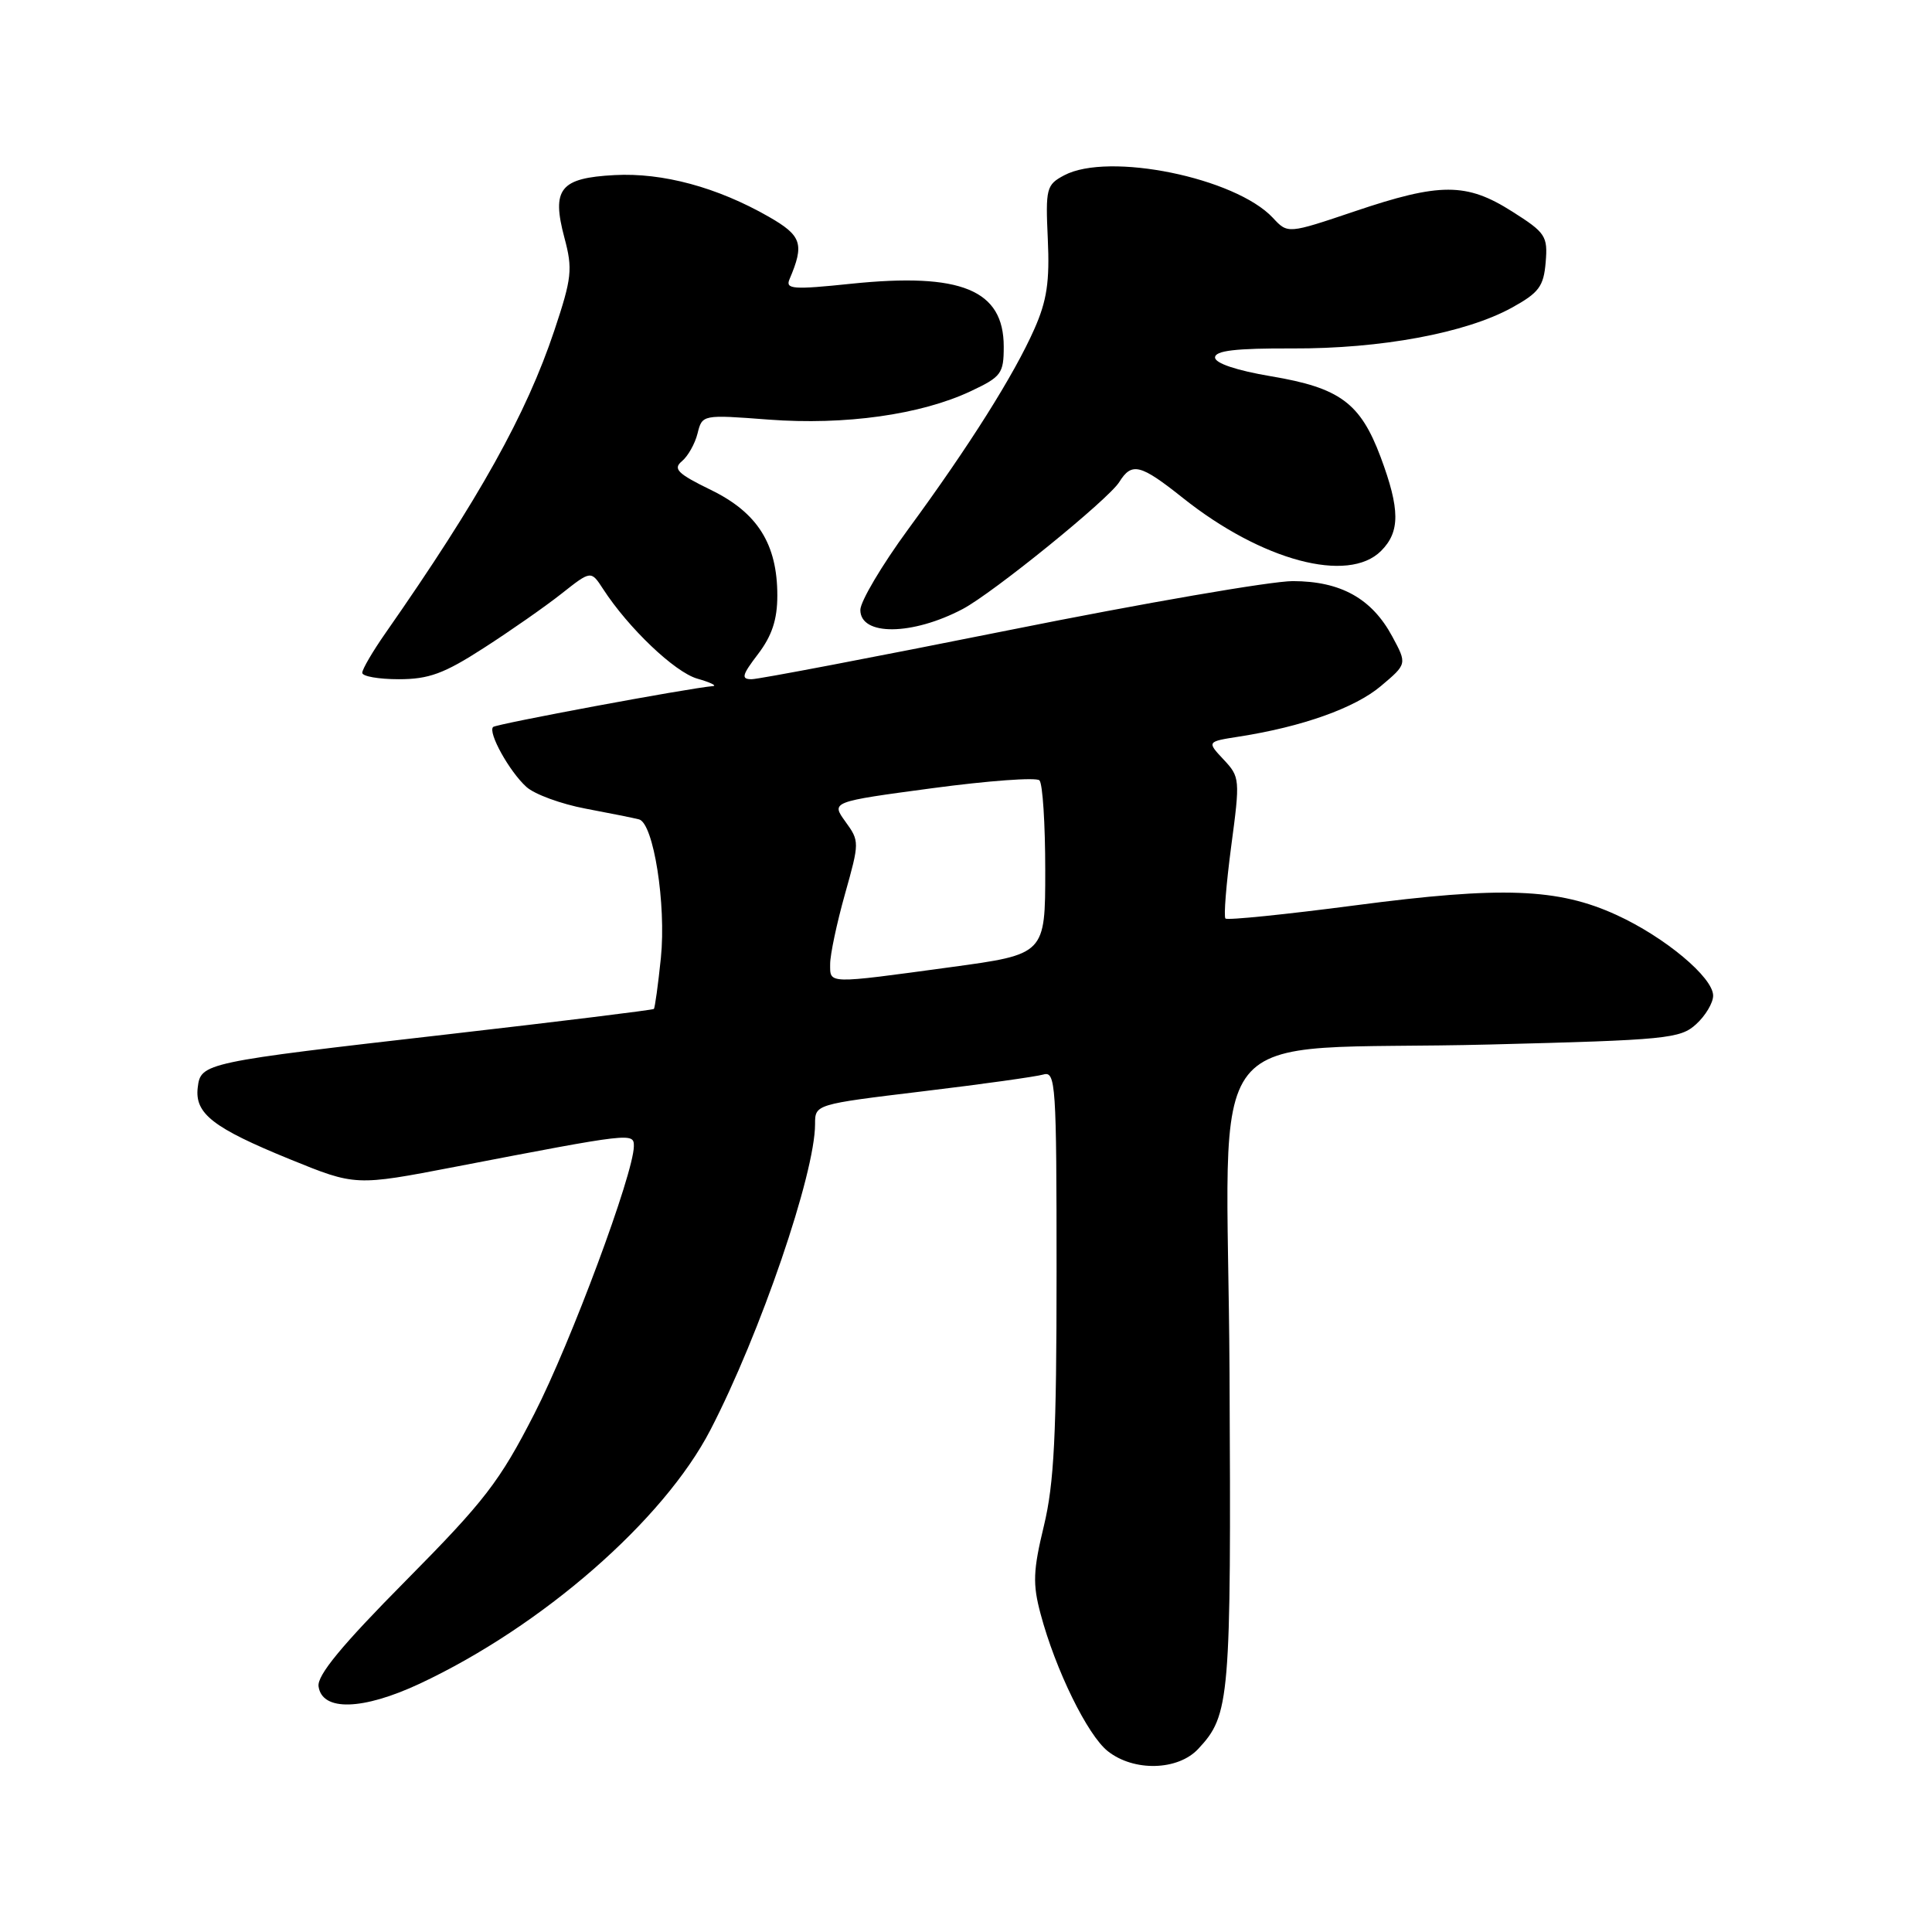 <?xml version="1.0" encoding="UTF-8" standalone="no"?>
<!DOCTYPE svg PUBLIC "-//W3C//DTD SVG 1.1//EN" "http://www.w3.org/Graphics/SVG/1.1/DTD/svg11.dtd" >
<svg xmlns="http://www.w3.org/2000/svg" xmlns:xlink="http://www.w3.org/1999/xlink" version="1.1" viewBox="0 0 256 256">
 <g >
 <path fill="currentColor"
d=" M 158.76 231.75 C 162.98 227.24 163.14 225.37 162.92 182.01 C 162.67 133.65 158.11 139.41 197.50 138.40 C 220.84 137.81 222.65 137.63 224.75 135.71 C 225.99 134.58 227.00 132.88 227.00 131.93 C 227.00 129.51 220.59 124.16 214.18 121.23 C 206.45 117.69 199.00 117.41 179.60 119.96 C 170.37 121.17 162.62 121.96 162.38 121.71 C 162.13 121.46 162.48 117.16 163.14 112.14 C 164.33 103.25 164.30 102.95 162.13 100.64 C 159.91 98.27 159.91 98.27 164.20 97.60 C 172.55 96.30 179.54 93.81 182.97 90.91 C 186.45 87.98 186.45 87.98 184.48 84.33 C 181.77 79.30 177.65 77.01 171.30 77.00 C 168.43 77.00 151.51 79.92 133.69 83.50 C 115.87 87.07 100.52 90.00 99.59 90.00 C 98.17 90.00 98.31 89.46 100.45 86.66 C 102.29 84.24 103.00 82.09 103.00 78.91 C 103.00 72.09 100.38 67.93 94.20 64.92 C 89.79 62.77 89.14 62.13 90.35 61.12 C 91.15 60.46 92.09 58.80 92.43 57.43 C 93.05 54.94 93.07 54.93 101.86 55.60 C 111.96 56.36 122.00 54.95 128.62 51.84 C 132.68 49.93 133.00 49.50 133.00 45.93 C 133.00 38.41 127.37 36.09 112.76 37.60 C 105.09 38.40 104.05 38.32 104.61 37.01 C 106.61 32.32 106.25 31.23 101.85 28.71 C 95.03 24.81 87.81 22.86 81.44 23.20 C 74.21 23.58 73.06 25.02 74.79 31.51 C 75.90 35.66 75.78 36.82 73.45 43.80 C 69.73 54.91 63.51 66.08 51.07 83.90 C 49.38 86.32 48.00 88.68 48.00 89.15 C 48.00 89.62 50.18 90.00 52.84 90.00 C 56.82 90.00 58.84 89.26 64.09 85.87 C 67.62 83.60 72.26 80.36 74.41 78.66 C 78.31 75.58 78.31 75.58 79.91 78.04 C 83.26 83.21 89.39 89.05 92.38 89.92 C 94.10 90.41 95.04 90.86 94.48 90.91 C 91.14 91.20 65.74 95.93 65.34 96.33 C 64.62 97.05 67.50 102.24 69.75 104.27 C 70.83 105.25 74.36 106.54 77.60 107.15 C 80.85 107.76 84.02 108.40 84.67 108.57 C 86.60 109.07 88.29 119.83 87.57 126.93 C 87.20 130.51 86.78 133.55 86.64 133.69 C 86.50 133.83 74.26 135.34 59.44 137.04 C 26.96 140.76 26.59 140.84 26.20 144.11 C 25.79 147.56 28.22 149.45 38.42 153.61 C 47.11 157.15 47.11 157.15 60.30 154.61 C 83.83 150.08 84.00 150.06 83.99 151.89 C 83.95 155.54 75.66 177.84 70.81 187.32 C 66.20 196.33 64.23 198.88 53.76 209.46 C 45.26 218.04 42.00 222.00 42.21 223.46 C 42.68 226.78 48.05 226.63 55.61 223.10 C 71.83 215.50 87.92 201.47 94.13 189.48 C 100.73 176.74 108.00 155.50 108.00 148.95 C 108.00 146.33 108.00 146.33 122.25 144.61 C 130.09 143.67 137.29 142.66 138.25 142.38 C 139.89 141.90 140.00 143.61 140.00 168.54 C 140.00 190.12 139.68 196.55 138.32 202.19 C 136.89 208.10 136.82 209.89 137.88 213.84 C 139.85 221.25 144.11 229.94 146.80 232.05 C 150.25 234.77 156.07 234.62 158.76 231.75 Z  M 127.56 80.70 C 131.59 78.57 146.87 66.18 148.31 63.87 C 149.97 61.21 151.10 61.49 156.75 65.99 C 167.19 74.30 178.64 77.36 183.00 73.00 C 185.54 70.46 185.52 67.48 182.94 60.56 C 180.25 53.39 177.54 51.39 168.43 49.86 C 163.85 49.09 161.00 48.13 161.00 47.37 C 161.00 46.46 163.73 46.14 171.25 46.17 C 182.98 46.22 194.21 44.13 200.31 40.78 C 203.92 38.79 204.54 37.96 204.81 34.75 C 205.10 31.28 204.80 30.83 200.36 28.02 C 194.32 24.18 190.81 24.18 179.51 28.00 C 170.64 30.99 170.64 30.99 168.67 28.87 C 163.70 23.54 146.88 20.11 141.01 23.23 C 138.65 24.48 138.53 24.95 138.84 31.69 C 139.10 37.29 138.72 39.85 137.06 43.59 C 134.39 49.64 128.42 59.12 120.33 70.14 C 116.85 74.89 114.00 79.70 114.00 80.82 C 114.00 84.29 120.88 84.22 127.56 80.70 Z  M 110.00 127.73 C 110.00 126.48 110.88 122.32 111.96 118.48 C 113.89 111.61 113.90 111.46 112.02 108.87 C 110.12 106.24 110.12 106.24 123.54 104.44 C 130.93 103.45 137.31 102.98 137.73 103.40 C 138.16 103.82 138.50 109.18 138.50 115.31 C 138.50 126.45 138.50 126.45 126.00 128.15 C 109.45 130.40 110.00 130.41 110.00 127.73 Z "/>
</g>
</svg>